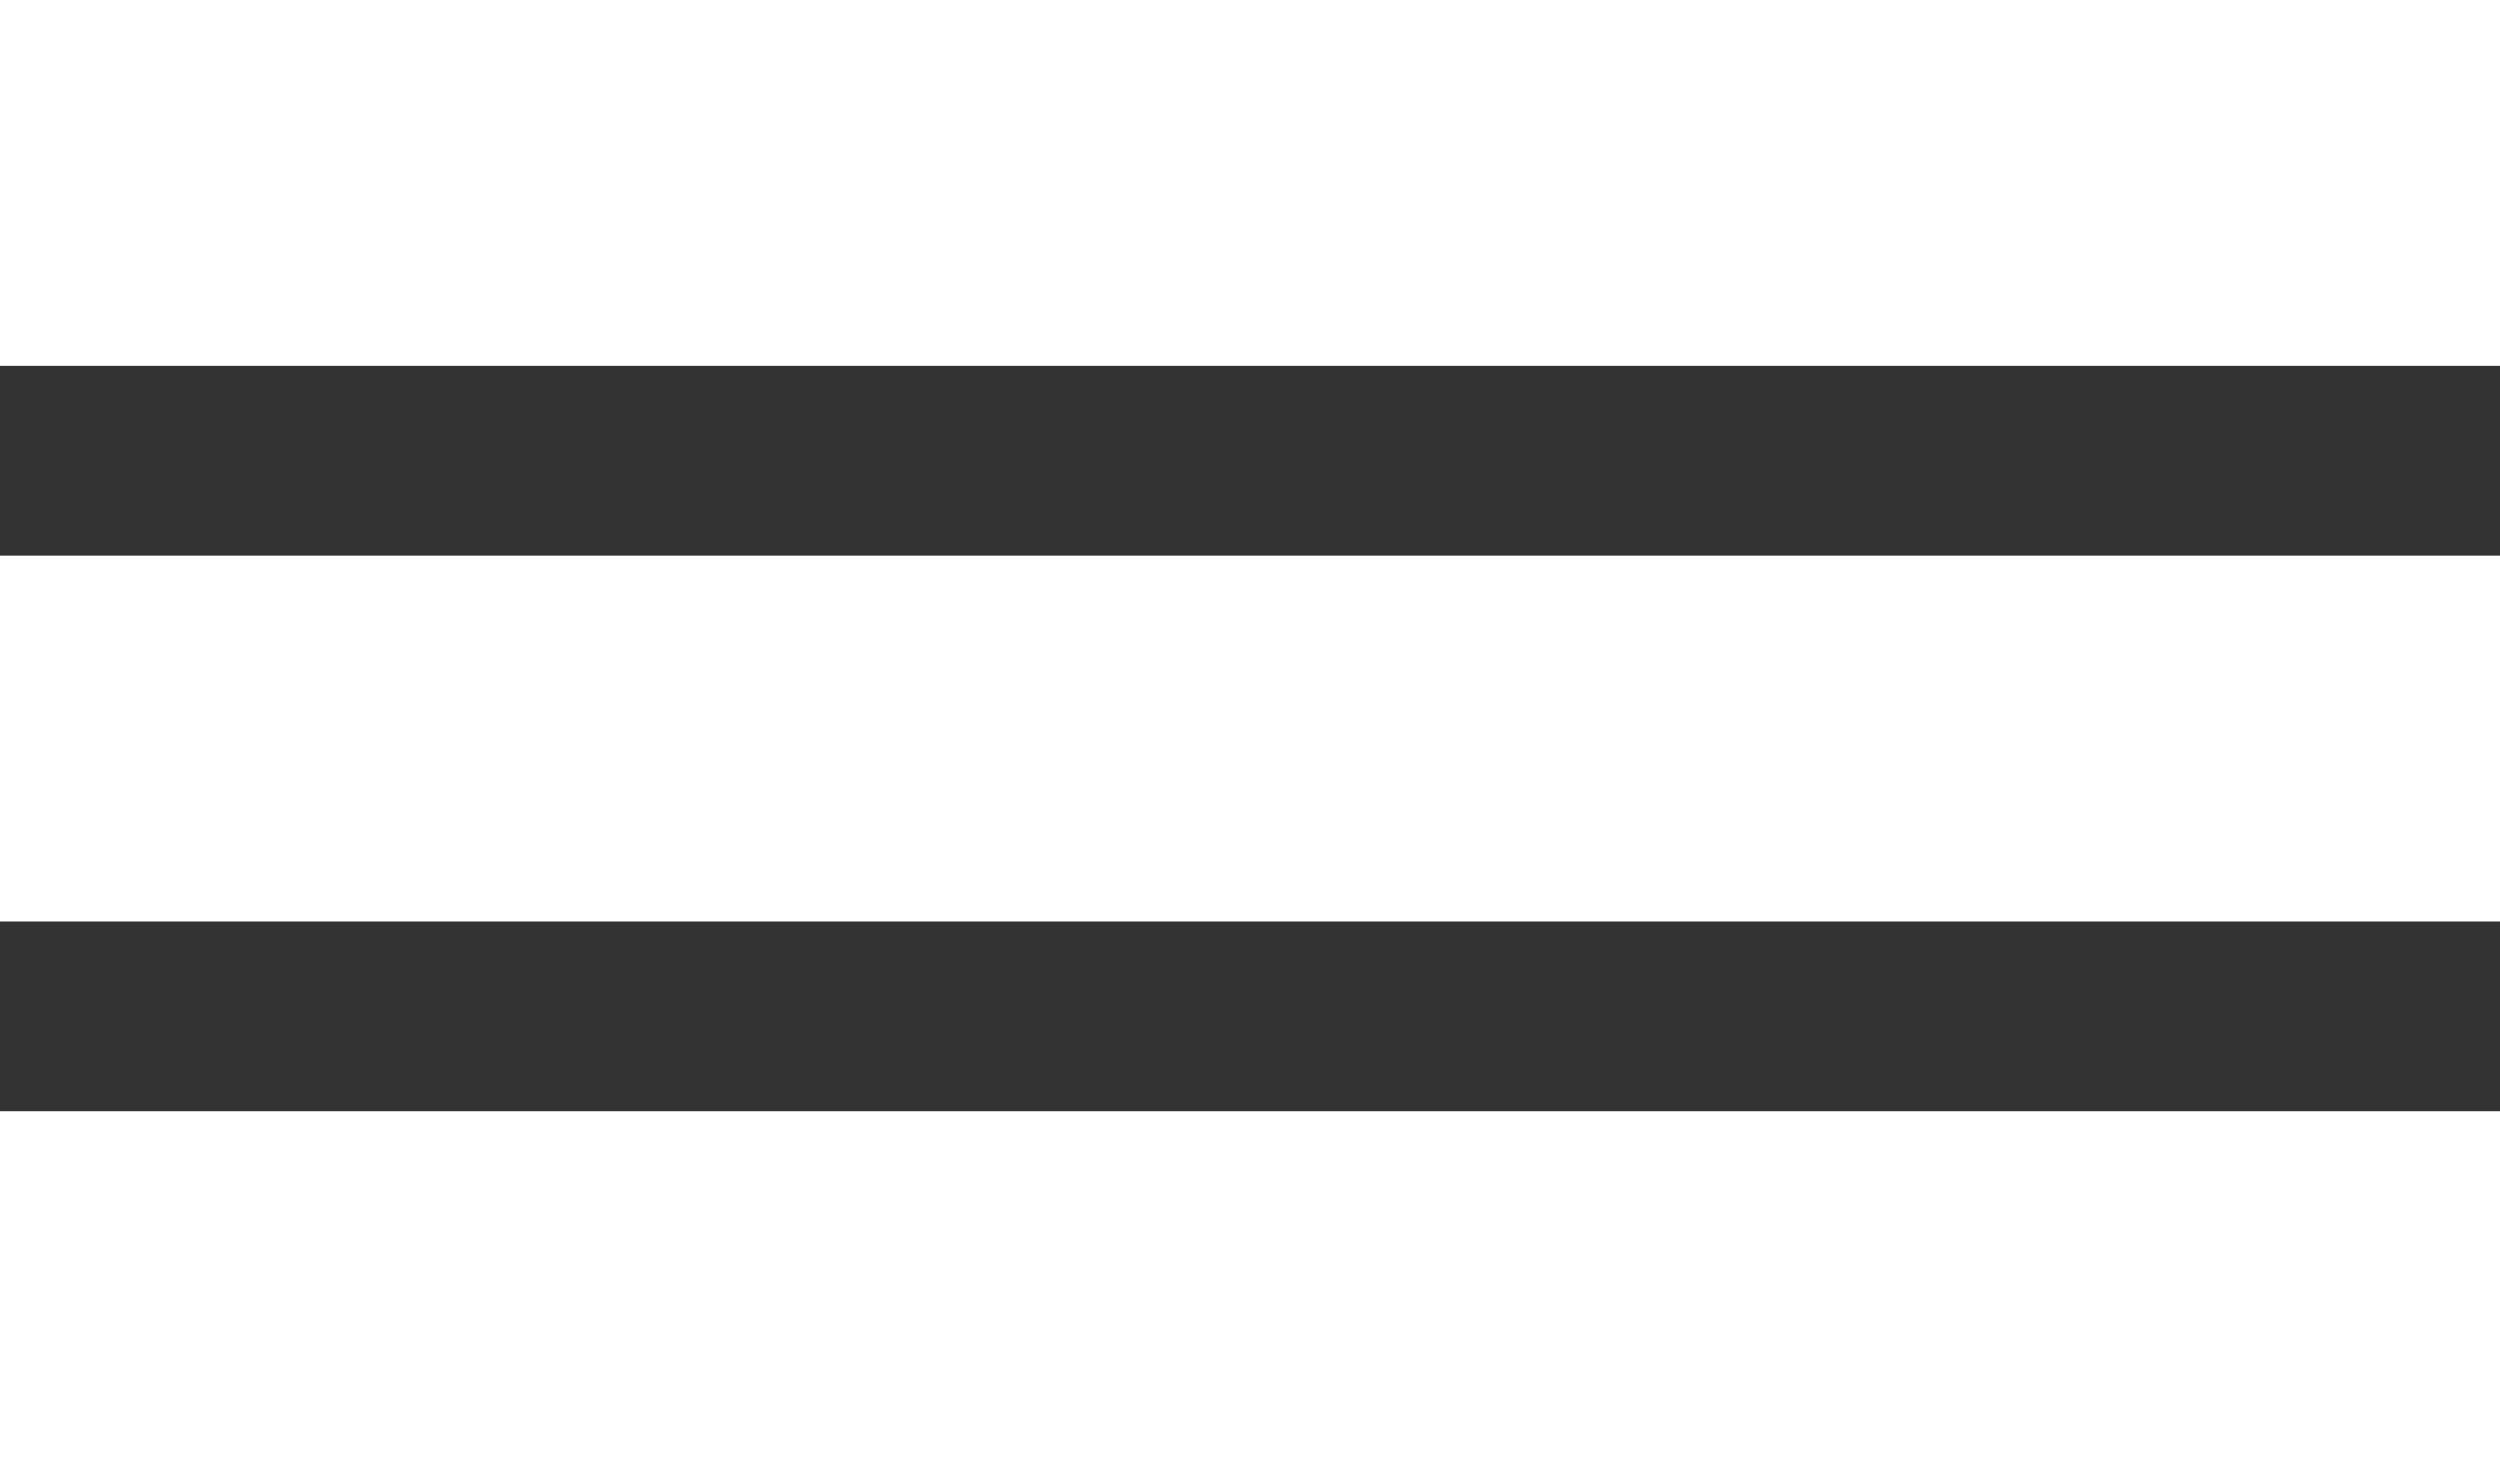 <svg xmlns="http://www.w3.org/2000/svg" viewBox="0 0 548.38 324"><rect x="0" y="0" width="548.38" height="324" fill="#333333" stroke="none"/><defs><style>.cls-1{fill:#fff;}</style></defs><title>menu-w</title><g id="Layer_2" data-name="Layer 2"><g id="Layer_1-2" data-name="Layer 1"><rect class="cls-1" width="548.38" height="80.25"/><rect class="cls-1" y="121.88" width="548.38" height="80.25"/><rect class="cls-1" y="243.75" width="548.38" height="80.25"/></g></g></svg>
